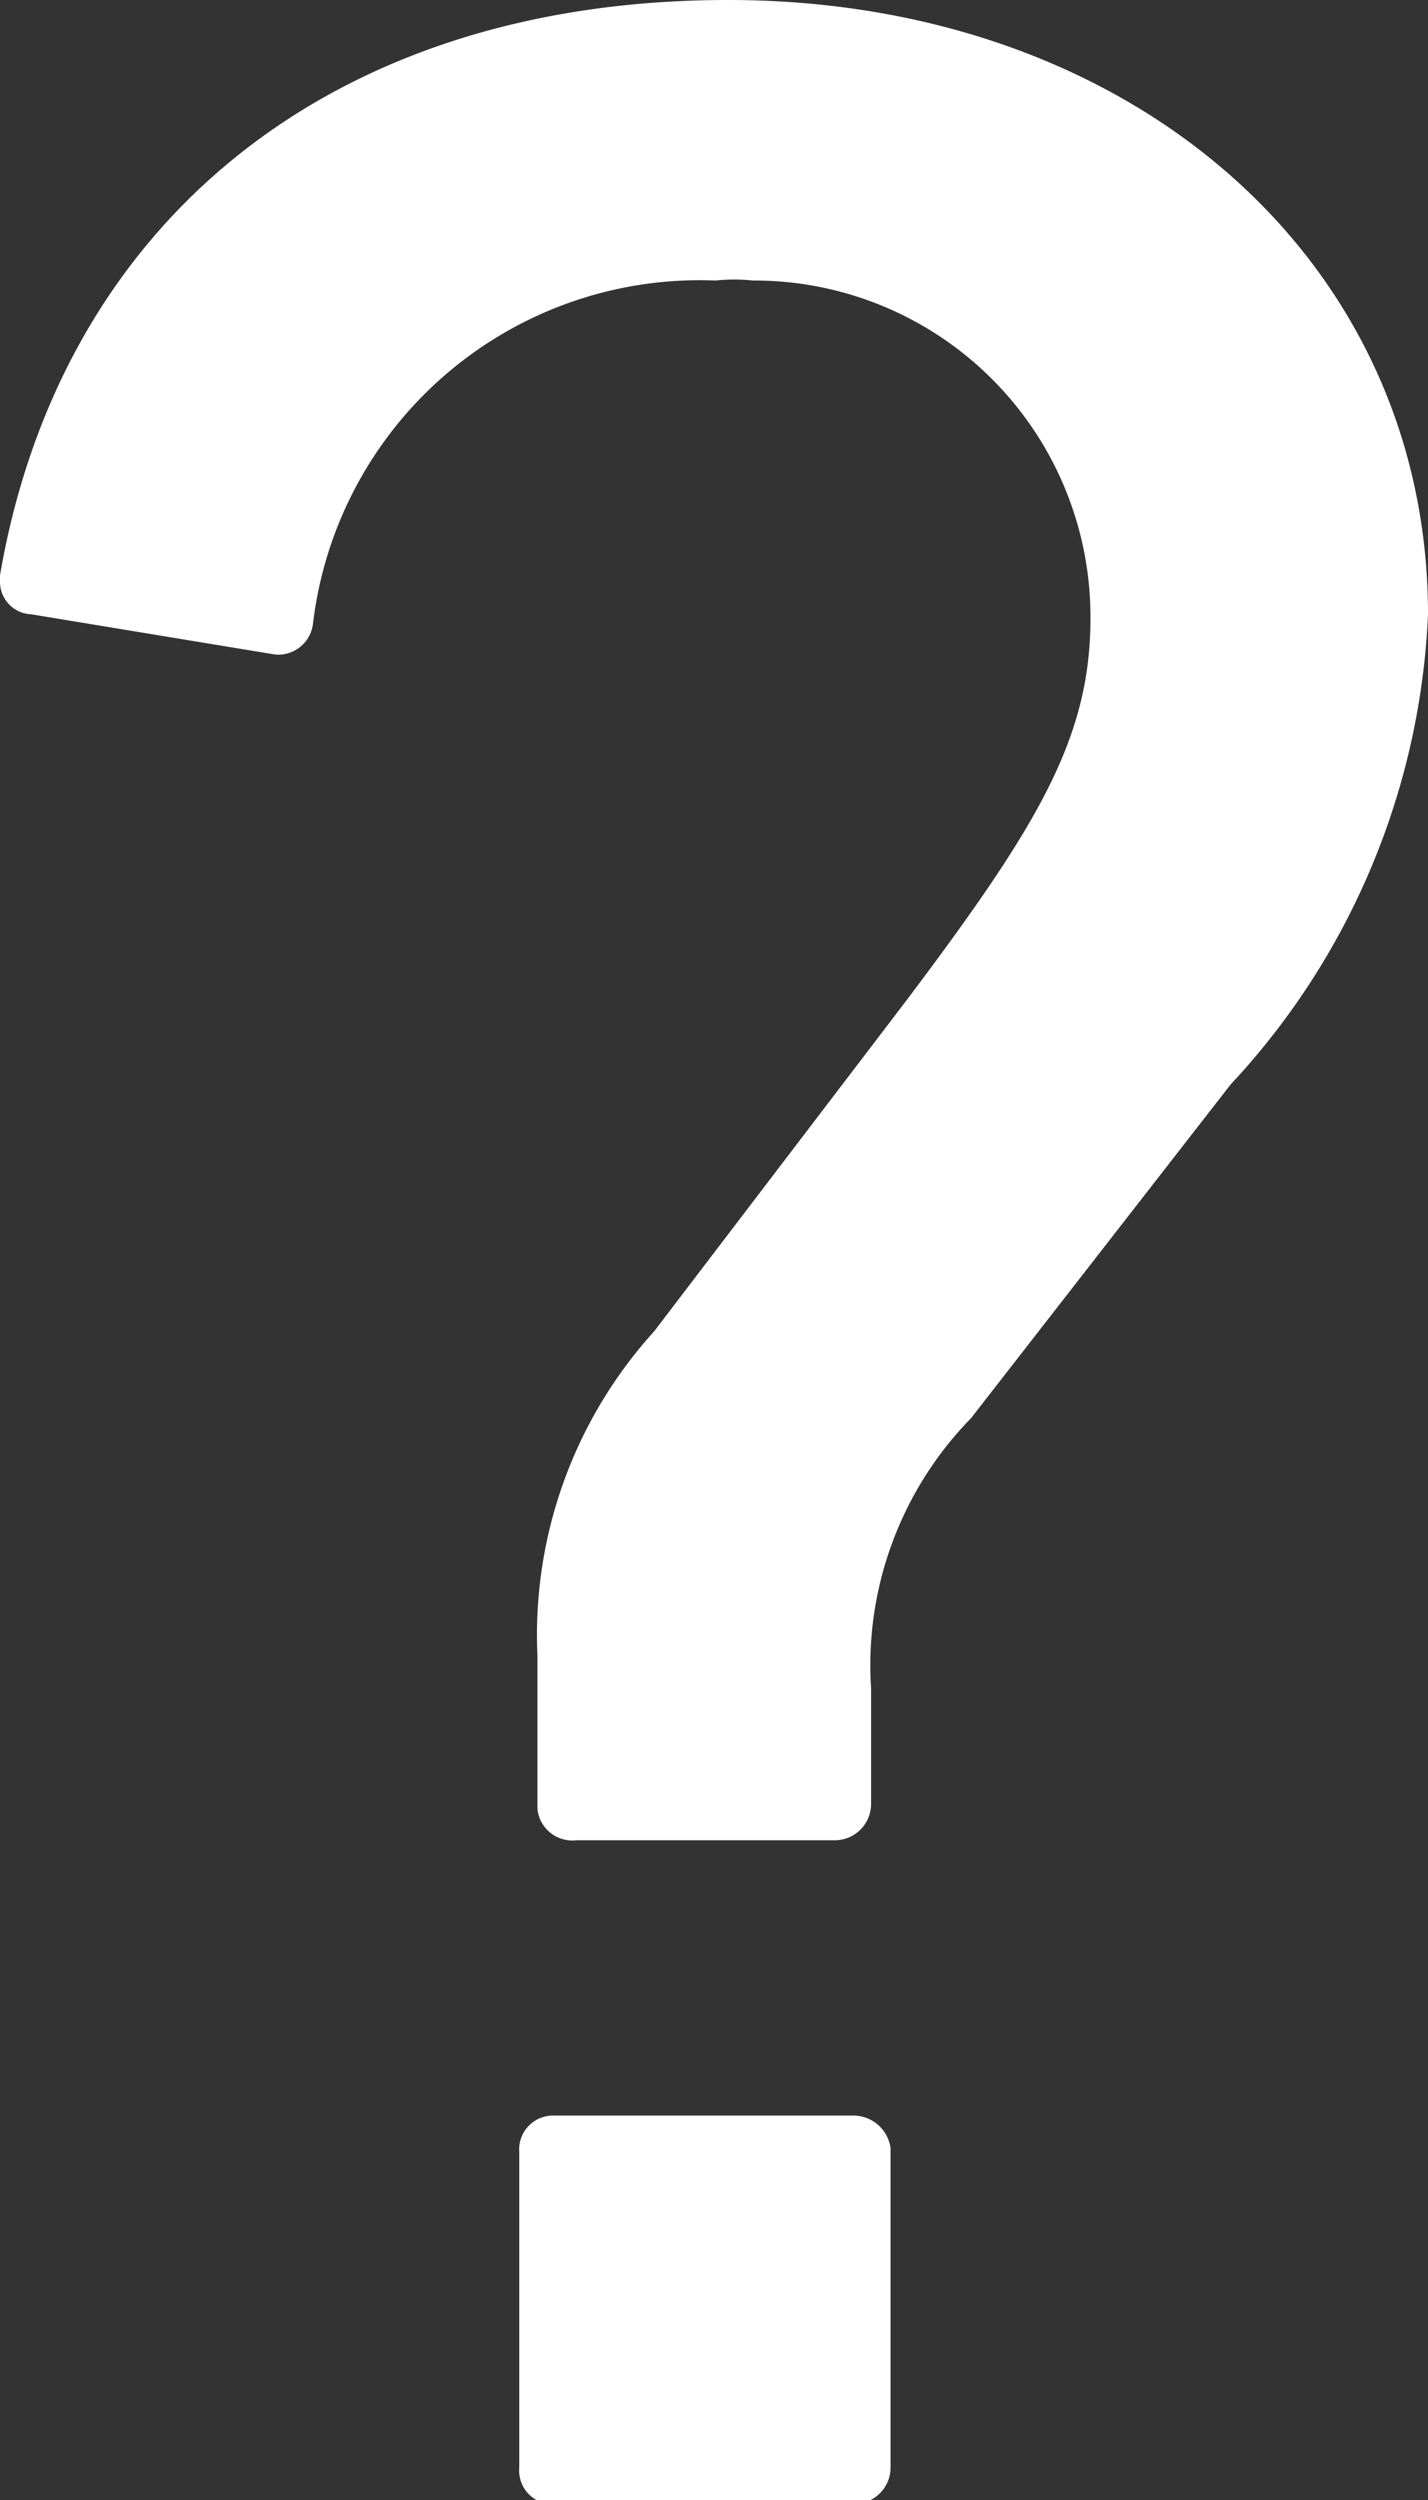 <svg xmlns="http://www.w3.org/2000/svg" viewBox="0 0 11 19.25"><rect x="0" y="0" width="11" height="19.25" fill="#333333" stroke="none"/><defs><style>.cls-1{fill:#fff;}</style></defs><title>Question</title><g id="Layer_2" data-name="Layer 2"><g id="Layer_1-2" data-name="Layer 1"><path id="Path_6862" data-name="Path 6862" class="cls-1" d="M4.14,13.89V12.75a3.48,3.48,0,0,1,.9-2.5L7,7.68c1-1.33,1.4-2,1.4-2.92a2.59,2.59,0,0,0-2.6-2.6,1.41,1.41,0,0,0-.29,0,3,3,0,0,0-3.1,2.65.27.27,0,0,1-.29.23h0L.24,4.73A.25.25,0,0,1,0,4.48a.09.09,0,0,1,0-.05C.46,1.75,2.51,0,5.61,0S11,2,11,4.73A5.66,5.66,0,0,1,9.48,8.35l-2,2.57A2.72,2.72,0,0,0,6.71,13v.89a.28.28,0,0,1-.27.28h-2a.27.27,0,0,1-.3-.24ZM4,16.57a.26.26,0,0,1,.26-.28h2.3a.29.29,0,0,1,.3.25V19a.28.28,0,0,1-.27.28H4.3A.26.26,0,0,1,4,19s0,0,0,0Z"/></g></g></svg>